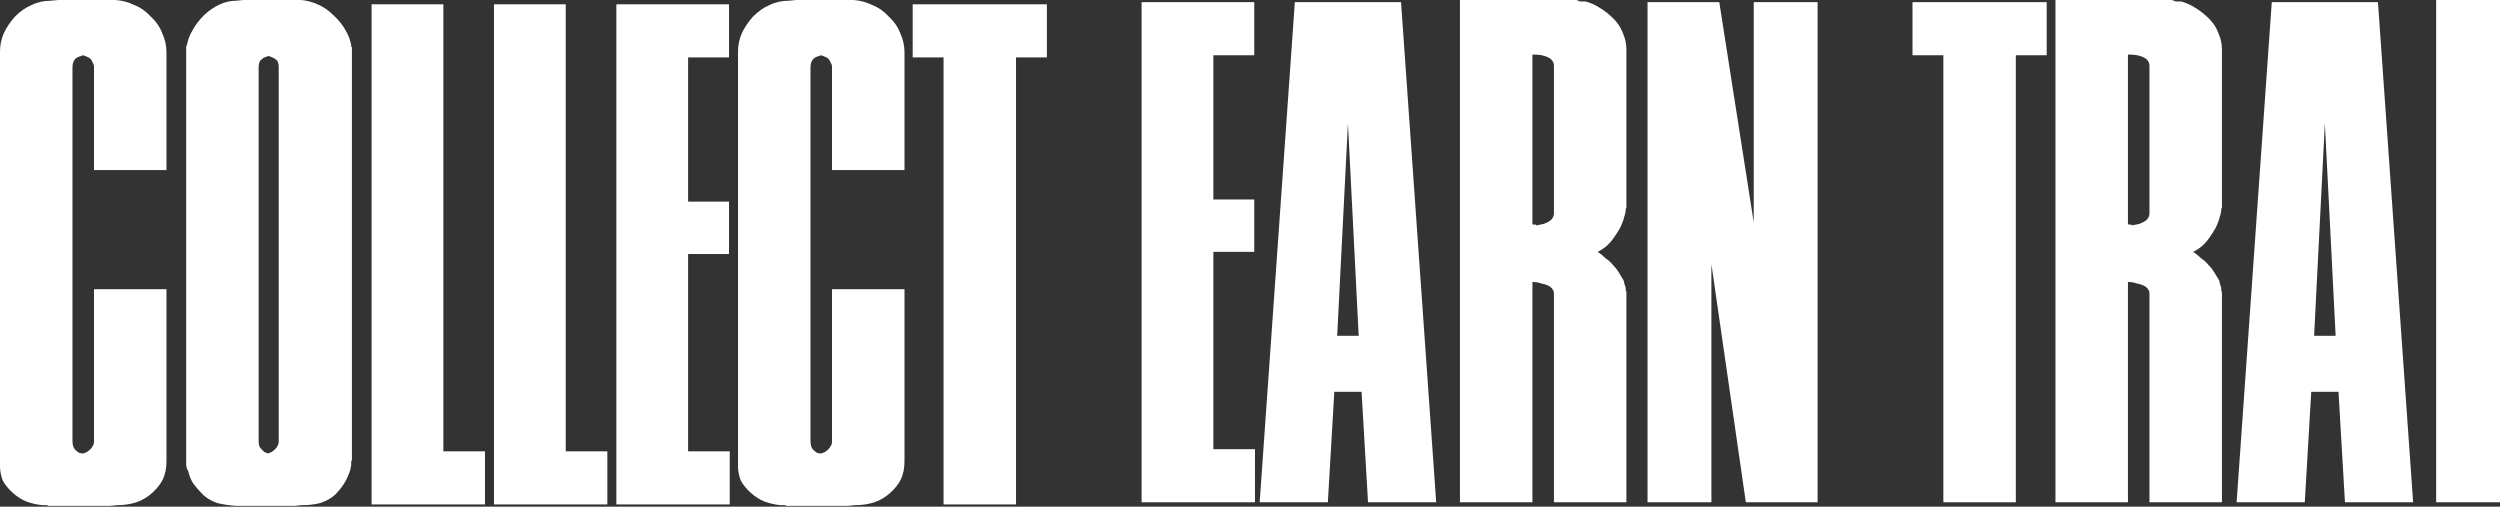 <svg width="375" height="76" viewBox="0 0 375 76" fill="none" xmlns="http://www.w3.org/2000/svg">
<rect x="0" y="0" width="375" height="76" fill="#333333" stroke="none"/>
<path d="M0 7.749C0 6.817 0.179 5.92 0.538 5.059C0.969 4.126 1.543 3.265 2.26 2.476C3.05 1.686 3.875 1.112 4.736 0.753C5.597 0.323 6.566 0.108 7.642 0.108L8.718 0H17.329C18.333 0.072 19.266 0.323 20.127 0.753C21.06 1.112 21.885 1.686 22.603 2.476C23.392 3.193 23.966 4.018 24.325 4.951C24.755 5.884 24.971 6.853 24.971 7.857V25.509H14.1V10.01C14.1 9.794 14.028 9.579 13.884 9.364C13.813 9.149 13.705 8.969 13.562 8.826C13.418 8.682 13.239 8.575 13.023 8.503C12.88 8.431 12.7 8.359 12.485 8.288C12.27 8.359 12.055 8.431 11.839 8.503C11.624 8.575 11.445 8.682 11.301 8.826C11.158 8.969 11.05 9.149 10.978 9.364C10.907 9.579 10.871 9.83 10.871 10.117V66.086C10.871 66.445 10.907 66.731 10.978 66.947C11.05 67.162 11.158 67.341 11.301 67.485C11.445 67.629 11.624 67.772 11.839 67.915C12.055 67.987 12.27 68.023 12.485 68.023C12.7 67.951 12.88 67.88 13.023 67.808C13.239 67.664 13.418 67.521 13.562 67.377C13.705 67.234 13.813 67.09 13.884 66.947C14.028 66.731 14.1 66.516 14.1 66.301V43.376H24.971V69.207C24.971 70.212 24.791 71.109 24.432 71.898C24.074 72.615 23.535 73.297 22.818 73.943C22.1 74.589 21.311 75.055 20.45 75.342C19.589 75.629 18.62 75.773 17.544 75.773L16.468 75.88H7.211C7.14 75.808 7.068 75.773 6.996 75.773C6.924 75.773 6.853 75.773 6.781 75.773C6.709 75.773 6.637 75.773 6.566 75.773C6.494 75.773 6.422 75.773 6.35 75.773C5.561 75.701 4.772 75.521 3.982 75.234C3.265 74.947 2.583 74.517 1.937 73.943C1.292 73.369 0.789 72.759 0.431 72.113C0.144 71.396 0 70.678 0 69.96V7.749Z" fill="white"/>
<path d="M36.535 0H45.145C46.006 0.072 46.831 0.287 47.621 0.646C48.482 1.005 49.271 1.543 49.989 2.26C50.778 2.978 51.388 3.731 51.818 4.521C52.249 5.238 52.536 5.991 52.679 6.781C52.679 6.853 52.679 6.924 52.679 6.996C52.679 6.996 52.715 7.032 52.787 7.104C52.787 7.175 52.787 7.247 52.787 7.319C52.787 7.319 52.787 7.355 52.787 7.427C52.787 7.498 52.787 7.57 52.787 7.642C52.787 7.714 52.787 7.785 52.787 7.857V68.346C52.787 68.49 52.787 68.633 52.787 68.776C52.787 68.848 52.787 68.92 52.787 68.992C52.715 69.135 52.679 69.243 52.679 69.315C52.679 69.386 52.679 69.494 52.679 69.638C52.679 69.853 52.643 70.068 52.572 70.283C52.572 70.427 52.536 70.57 52.464 70.714C52.249 71.36 51.962 71.97 51.603 72.544C51.244 73.118 50.778 73.692 50.204 74.266C49.63 74.768 48.912 75.163 48.051 75.45C47.262 75.665 46.329 75.773 45.253 75.773L44.176 75.88H35.458C34.382 75.808 33.413 75.665 32.552 75.45C31.763 75.163 31.081 74.768 30.507 74.266C29.933 73.692 29.431 73.118 29 72.544C28.642 71.97 28.39 71.36 28.247 70.714C28.175 70.57 28.103 70.427 28.032 70.283C27.96 70.068 27.924 69.853 27.924 69.638C27.924 69.494 27.924 69.386 27.924 69.315C27.924 69.243 27.924 69.135 27.924 68.992C27.924 68.92 27.924 68.848 27.924 68.776C27.924 68.633 27.924 68.525 27.924 68.454V7.749C27.924 7.749 27.924 7.714 27.924 7.642C27.924 7.57 27.924 7.498 27.924 7.427C27.924 7.283 27.924 7.175 27.924 7.104C27.924 6.96 27.96 6.853 28.032 6.781C28.175 5.991 28.462 5.238 28.893 4.521C29.323 3.731 29.897 2.978 30.615 2.26C31.404 1.543 32.193 1.005 32.983 0.646C33.772 0.287 34.597 0.108 35.458 0.108L36.535 0ZM41.809 10.01C41.809 9.794 41.773 9.579 41.701 9.364C41.629 9.149 41.522 9.005 41.378 8.933C41.234 8.79 41.055 8.682 40.84 8.611C40.696 8.539 40.517 8.467 40.302 8.395C40.086 8.467 39.871 8.539 39.656 8.611C39.512 8.682 39.369 8.79 39.225 8.933C39.082 9.005 38.974 9.149 38.902 9.364C38.831 9.579 38.795 9.83 38.795 10.117V66.086C38.795 66.445 38.831 66.731 38.902 66.947C38.974 67.09 39.082 67.234 39.225 67.377C39.369 67.521 39.512 67.664 39.656 67.808C39.799 67.88 39.979 67.951 40.194 68.023C40.409 67.951 40.589 67.88 40.732 67.808C40.947 67.664 41.127 67.521 41.27 67.377C41.414 67.234 41.522 67.09 41.593 66.947C41.737 66.731 41.809 66.48 41.809 66.193V10.01Z" fill="white"/>
<path d="M66.504 0.646V67.7H72.746V75.665H55.74V0.646H66.504Z" fill="white"/>
<path d="M84.86 0.646V67.7H91.103V75.665H74.097V0.646H84.86Z" fill="white"/>
<path d="M103.217 30.244H109.352V38.102H103.217V67.7H109.459V75.665H92.454V0.646H109.352V8.611H103.217V30.244Z" fill="white"/>
<path d="M110.703 7.749C110.703 6.817 110.882 5.92 111.241 5.059C111.671 4.126 112.245 3.265 112.963 2.476C113.752 1.686 114.577 1.112 115.438 0.753C116.299 0.323 117.268 0.108 118.344 0.108L119.421 0H128.031C129.036 0.072 129.969 0.323 130.83 0.753C131.762 1.112 132.588 1.686 133.305 2.476C134.094 3.193 134.668 4.018 135.027 4.951C135.458 5.884 135.673 6.853 135.673 7.857V25.509H124.802V10.01C124.802 9.794 124.731 9.579 124.587 9.364C124.515 9.149 124.408 8.969 124.264 8.826C124.121 8.682 123.941 8.575 123.726 8.503C123.582 8.431 123.403 8.359 123.188 8.288C122.973 8.359 122.757 8.431 122.542 8.503C122.327 8.575 122.147 8.682 122.004 8.826C121.86 8.969 121.753 9.149 121.681 9.364C121.609 9.579 121.573 9.83 121.573 10.117V66.086C121.573 66.445 121.609 66.731 121.681 66.947C121.753 67.162 121.86 67.341 122.004 67.485C122.147 67.629 122.327 67.772 122.542 67.915C122.757 67.987 122.973 68.023 123.188 68.023C123.403 67.951 123.582 67.88 123.726 67.808C123.941 67.664 124.121 67.521 124.264 67.377C124.408 67.234 124.515 67.09 124.587 66.947C124.731 66.731 124.802 66.516 124.802 66.301V43.376H135.673V69.207C135.673 70.212 135.494 71.109 135.135 71.898C134.776 72.615 134.238 73.297 133.52 73.943C132.803 74.589 132.014 75.055 131.153 75.342C130.291 75.629 129.323 75.773 128.246 75.773L127.17 75.88H117.914C117.842 75.808 117.77 75.773 117.699 75.773C117.627 75.773 117.555 75.773 117.483 75.773C117.412 75.773 117.34 75.773 117.268 75.773C117.196 75.773 117.125 75.773 117.053 75.773C116.263 75.701 115.474 75.521 114.685 75.234C113.967 74.947 113.286 74.517 112.64 73.943C111.994 73.369 111.492 72.759 111.133 72.113C110.846 71.396 110.703 70.678 110.703 69.96V7.749Z" fill="white"/>
<path d="M141.533 8.611H136.904V0.646H157.032V8.611H152.403V75.665H141.533V8.611Z" fill="white"/>
<path d="M182.004 29.922H188.139V37.779H182.004V67.377H188.247V75.342H171.241V0.323H188.139V8.288H182.004V29.922Z" fill="white"/>
<path d="M210.155 0.323L215.429 75.342H205.204L204.236 58.767H200.146L199.177 75.342H188.952L194.226 0.323H210.155ZM202.191 18.513L200.576 50.372H203.805L202.191 18.513Z" fill="white"/>
<path d="M236.535 0C236.607 0.072 236.642 0.108 236.642 0.108C236.714 0.108 236.786 0.108 236.858 0.108C236.929 0.179 236.965 0.215 236.965 0.215C237.037 0.215 237.109 0.215 237.181 0.215C237.324 0.215 237.432 0.215 237.503 0.215C237.647 0.215 237.755 0.215 237.826 0.215C238.616 0.431 239.333 0.753 239.979 1.184C240.697 1.614 241.378 2.153 242.024 2.798C242.67 3.444 243.136 4.162 243.423 4.951C243.782 5.74 243.961 6.566 243.961 7.427V30.567C243.961 30.711 243.961 30.819 243.961 30.89C243.961 30.962 243.961 31.034 243.961 31.105C243.89 31.249 243.854 31.357 243.854 31.428C243.854 31.5 243.854 31.572 243.854 31.644C243.854 31.787 243.818 31.931 243.746 32.074C243.746 32.218 243.71 32.361 243.638 32.505C243.495 33.079 243.28 33.653 242.993 34.227C242.706 34.729 242.383 35.231 242.024 35.734C241.665 36.236 241.271 36.666 240.84 37.025C240.481 37.312 240.087 37.563 239.656 37.779C240.087 38.066 240.481 38.389 240.84 38.747C241.271 39.034 241.629 39.357 241.916 39.716C242.275 40.075 242.562 40.434 242.777 40.792C242.993 41.151 243.208 41.51 243.423 41.869C243.567 42.084 243.638 42.299 243.638 42.514C243.71 42.73 243.782 42.945 243.854 43.16C243.854 43.232 243.854 43.34 243.854 43.483C243.854 43.555 243.89 43.663 243.961 43.806C243.961 43.878 243.961 43.985 243.961 44.129C243.961 44.201 243.961 44.272 243.961 44.344V75.342H233.091V44.021C233.091 43.806 233.019 43.591 232.875 43.376C232.732 43.16 232.517 42.981 232.229 42.837C231.942 42.694 231.584 42.586 231.153 42.514C230.794 42.371 230.364 42.299 229.862 42.299V75.342H218.991V0H236.535ZM233.091 9.902C233.091 9.615 233.019 9.364 232.875 9.149C232.732 8.933 232.517 8.754 232.229 8.611C231.942 8.467 231.62 8.359 231.261 8.288C230.902 8.216 230.436 8.18 229.862 8.18V33.581C229.933 33.653 229.969 33.689 229.969 33.689C230.041 33.689 230.113 33.689 230.184 33.689C230.256 33.689 230.328 33.689 230.4 33.689C230.4 33.76 230.4 33.796 230.4 33.796C230.472 33.796 230.507 33.796 230.507 33.796C230.938 33.724 231.297 33.653 231.584 33.581C231.942 33.438 232.229 33.294 232.445 33.151C232.66 33.007 232.804 32.864 232.875 32.72C233.019 32.505 233.091 32.254 233.091 31.967V9.902Z" fill="white"/>
<path d="M257.893 0.323L263.06 33.366V0.323H272.639V75.342H261.876L256.709 39.608V75.342H247.13V0.323H257.893Z" fill="white"/>
<path d="M291.504 8.288H286.876V0.323H307.003V8.288H302.375V75.342H291.504V8.288Z" fill="white"/>
<path d="M325.865 0C325.937 0.072 325.973 0.108 325.973 0.108C326.044 0.108 326.116 0.108 326.188 0.108C326.26 0.179 326.296 0.215 326.296 0.215C326.367 0.215 326.439 0.215 326.511 0.215C326.654 0.215 326.762 0.215 326.834 0.215C326.977 0.215 327.085 0.215 327.157 0.215C327.946 0.431 328.663 0.753 329.309 1.184C330.027 1.614 330.708 2.153 331.354 2.798C332 3.444 332.466 4.162 332.753 4.951C333.112 5.74 333.292 6.566 333.292 7.427V30.567C333.292 30.711 333.292 30.819 333.292 30.89C333.292 30.962 333.292 31.034 333.292 31.105C333.22 31.249 333.184 31.357 333.184 31.428C333.184 31.5 333.184 31.572 333.184 31.644C333.184 31.787 333.148 31.931 333.076 32.074C333.076 32.218 333.04 32.361 332.969 32.505C332.825 33.079 332.61 33.653 332.323 34.227C332.036 34.729 331.713 35.231 331.354 35.734C330.995 36.236 330.601 36.666 330.17 37.025C329.812 37.312 329.417 37.563 328.986 37.779C329.417 38.066 329.812 38.389 330.17 38.747C330.601 39.034 330.96 39.357 331.247 39.716C331.605 40.075 331.892 40.434 332.108 40.792C332.323 41.151 332.538 41.51 332.753 41.869C332.897 42.084 332.969 42.299 332.969 42.514C333.04 42.73 333.112 42.945 333.184 43.16C333.184 43.232 333.184 43.34 333.184 43.483C333.184 43.555 333.22 43.663 333.292 43.806C333.292 43.878 333.292 43.985 333.292 44.129C333.292 44.201 333.292 44.272 333.292 44.344V75.342H322.421V44.021C322.421 43.806 322.349 43.591 322.206 43.376C322.062 43.16 321.847 42.981 321.56 42.837C321.273 42.694 320.914 42.586 320.483 42.514C320.125 42.371 319.694 42.299 319.192 42.299V75.342H308.321V0H325.865ZM322.421 9.902C322.421 9.615 322.349 9.364 322.206 9.149C322.062 8.933 321.847 8.754 321.56 8.611C321.273 8.467 320.95 8.359 320.591 8.288C320.232 8.216 319.766 8.18 319.192 8.18V33.581C319.264 33.653 319.299 33.689 319.299 33.689C319.371 33.689 319.443 33.689 319.515 33.689C319.587 33.689 319.658 33.689 319.73 33.689C319.73 33.76 319.73 33.796 319.73 33.796C319.802 33.796 319.838 33.796 319.838 33.796C320.268 33.724 320.627 33.653 320.914 33.581C321.273 33.438 321.56 33.294 321.775 33.151C321.99 33.007 322.134 32.864 322.206 32.72C322.349 32.505 322.421 32.254 322.421 31.967V9.902Z" fill="white"/>
<path d="M356.695 0.323L361.969 75.342H351.744L350.775 58.767H346.685L345.717 75.342H335.492L340.766 0.323H356.695ZM348.73 18.513L347.116 50.372H350.345L348.73 18.513Z" fill="white"/>
<path d="M381.675 0C382.895 0.072 384.007 0.323 385.012 0.753C386.088 1.184 387.057 1.83 387.918 2.691C388.707 3.552 389.317 4.485 389.748 5.489C390.178 6.494 390.393 7.534 390.393 8.611V66.516C390.393 67.808 390.178 68.992 389.748 70.068C389.317 71.073 388.707 72.005 387.918 72.867C387.129 73.728 386.267 74.373 385.335 74.804C384.402 75.163 383.433 75.342 382.429 75.342H365.423V0H381.675ZM379.415 9.902C379.415 9.759 379.343 9.579 379.2 9.364C379.056 9.149 378.877 8.933 378.662 8.718C378.446 8.575 378.195 8.467 377.908 8.395C377.621 8.252 377.298 8.18 376.939 8.18L376.294 8.072V67.377H376.939C377.298 67.449 377.621 67.449 377.908 67.377C378.267 67.306 378.554 67.162 378.769 66.947C378.984 66.731 379.128 66.516 379.2 66.301C379.343 66.014 379.415 65.727 379.415 65.44V9.902Z" fill="white"/>
<path d="M404.11 29.922H410.245V37.779H404.11V67.377H410.353V75.342H393.347V0.323H410.245V8.288H404.11V29.922Z" fill="white"/>
</svg>
